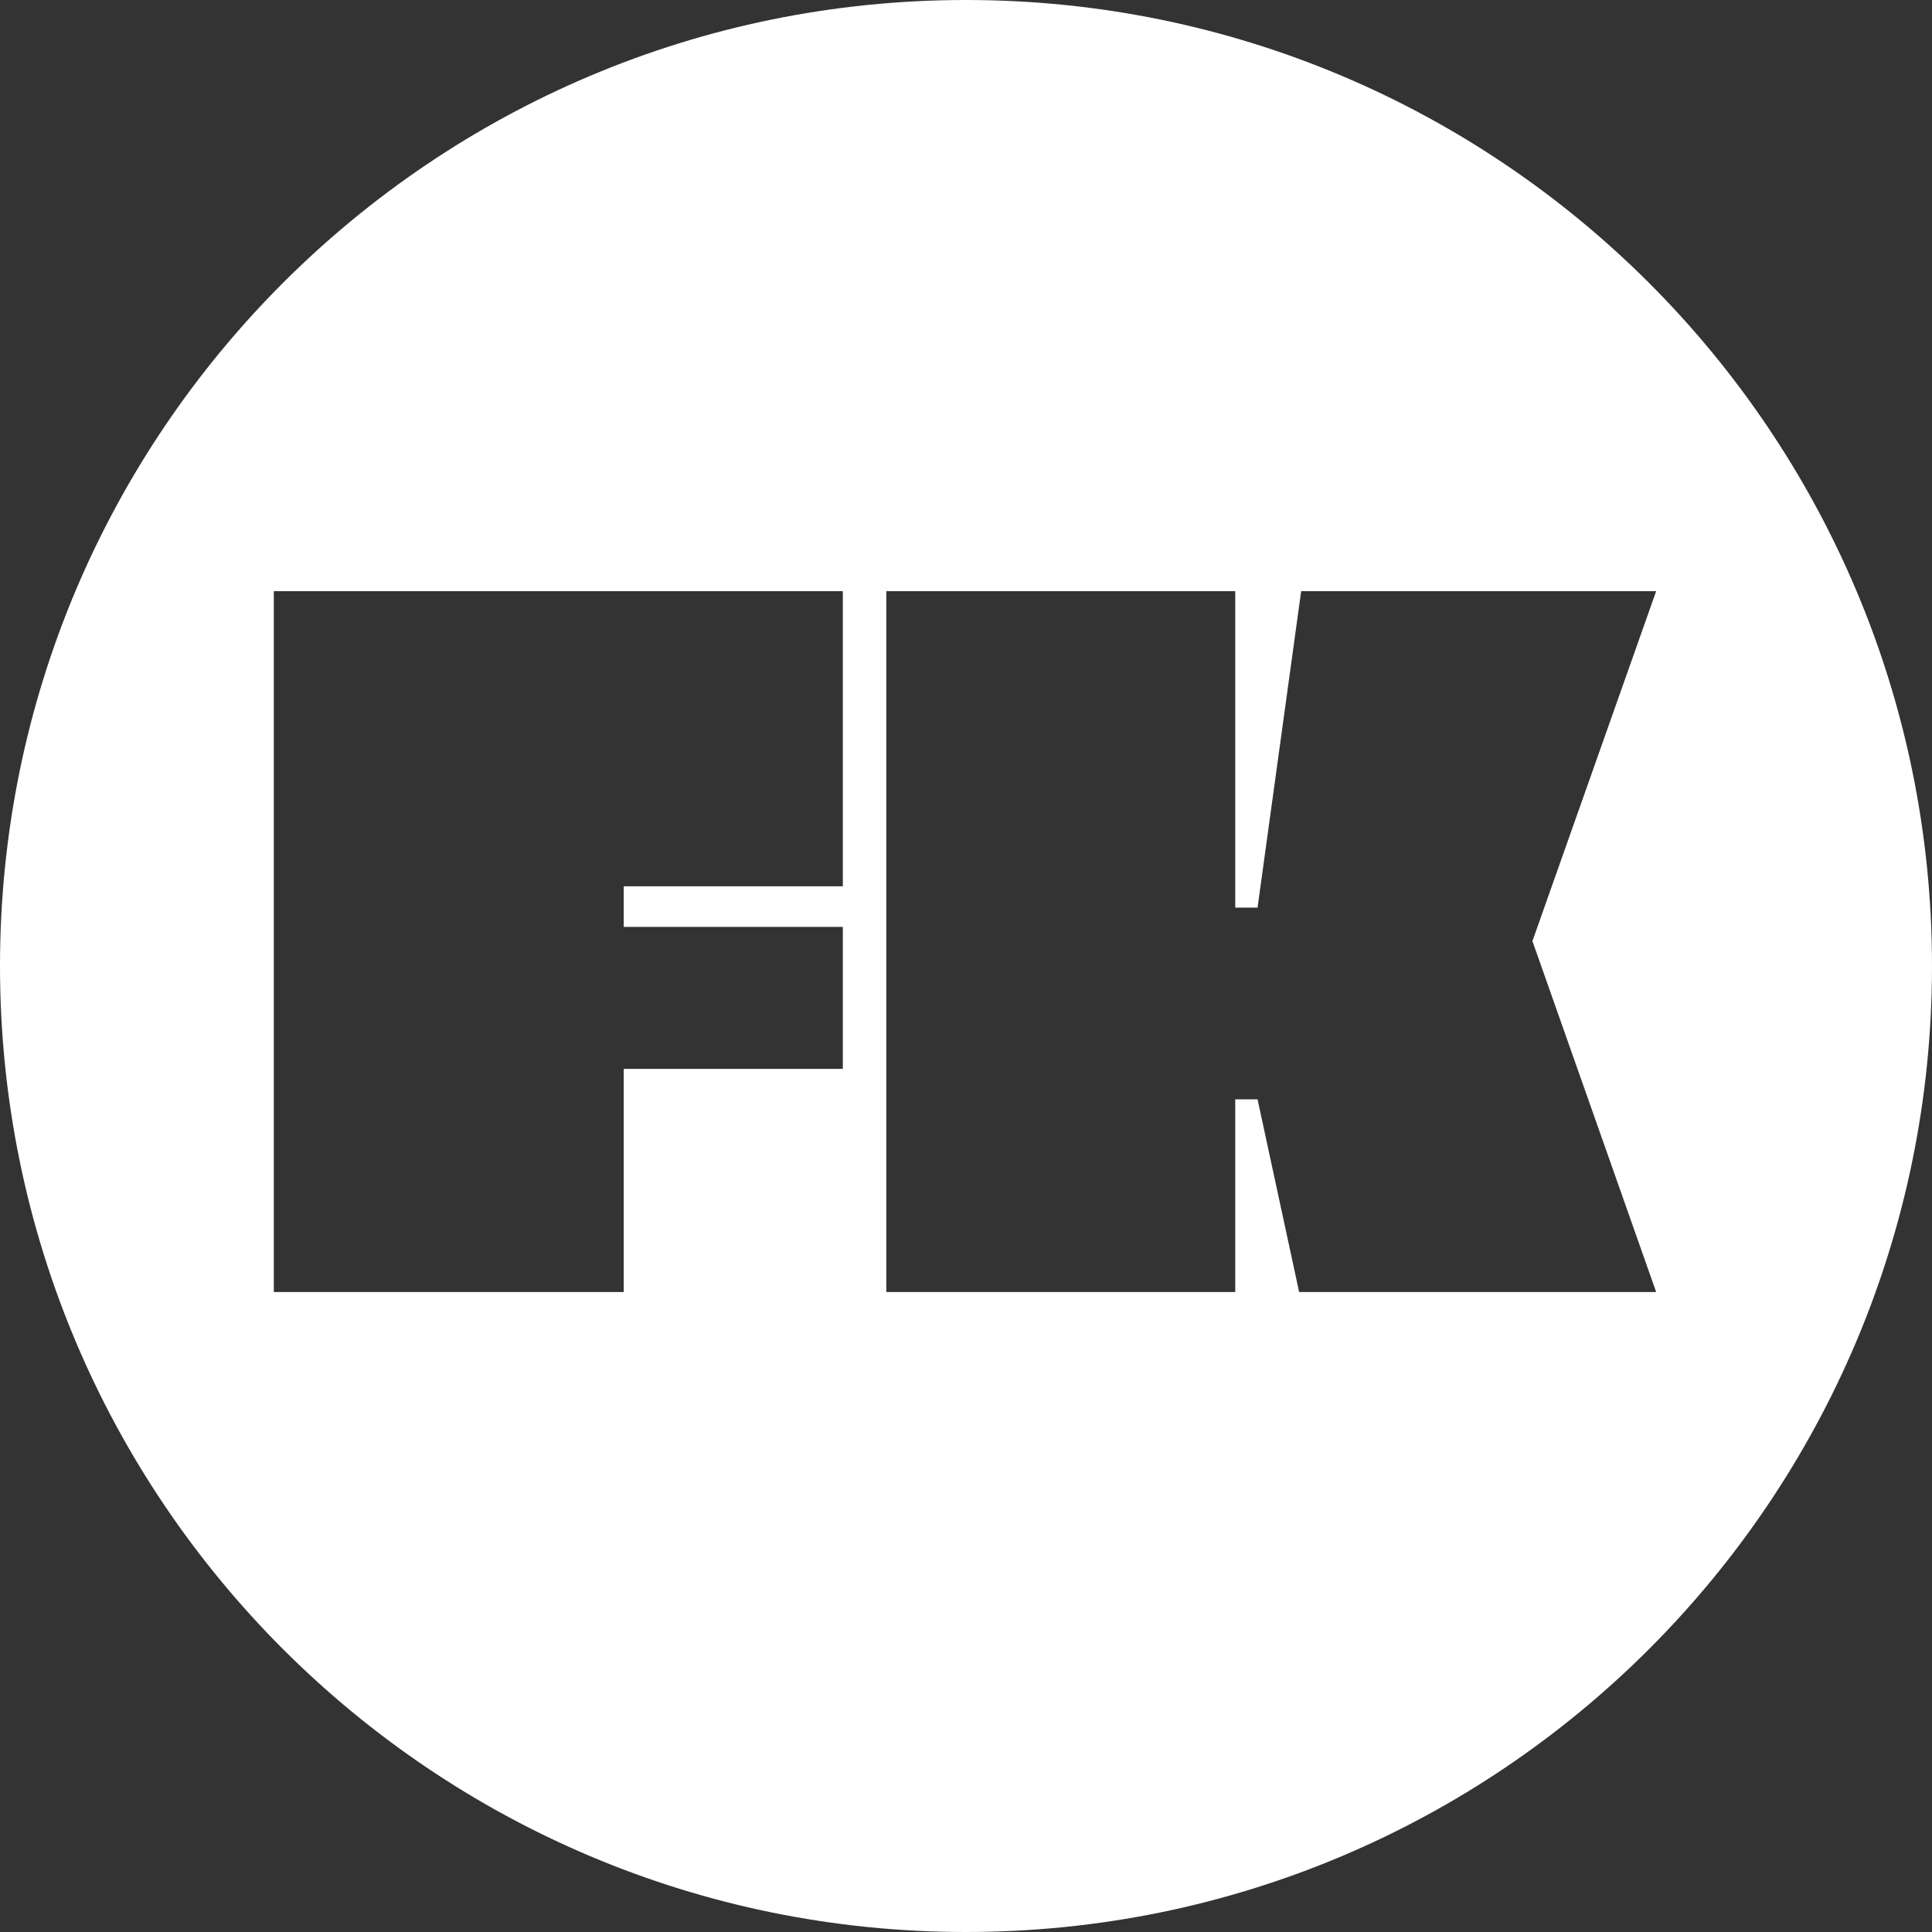<svg width="320" height="320" viewBox="0 0 320 320" fill="none" xmlns="http://www.w3.org/2000/svg">
<rect x="0" y="0" width="320" height="320" fill="#333333" stroke="none"/>
<path fill-rule="evenodd" clip-rule="evenodd" d="M160 0C71.634 0 0 71.634 0 160C0 248.366 71.634 320 160 320C248.366 320 320 248.366 320 160C320 71.634 248.366 0 160 0ZM139.6 97.912H45.352V214H103.312V177.04H139.6V153.52H103.312V146.8H139.6V97.912ZM204.594 214V182.08H208.29L215.178 214H274.314L253.818 155.872L274.314 97.912H215.514L208.29 150.328H204.594V97.912H146.802V214H204.594Z" fill="white"/>
</svg>
